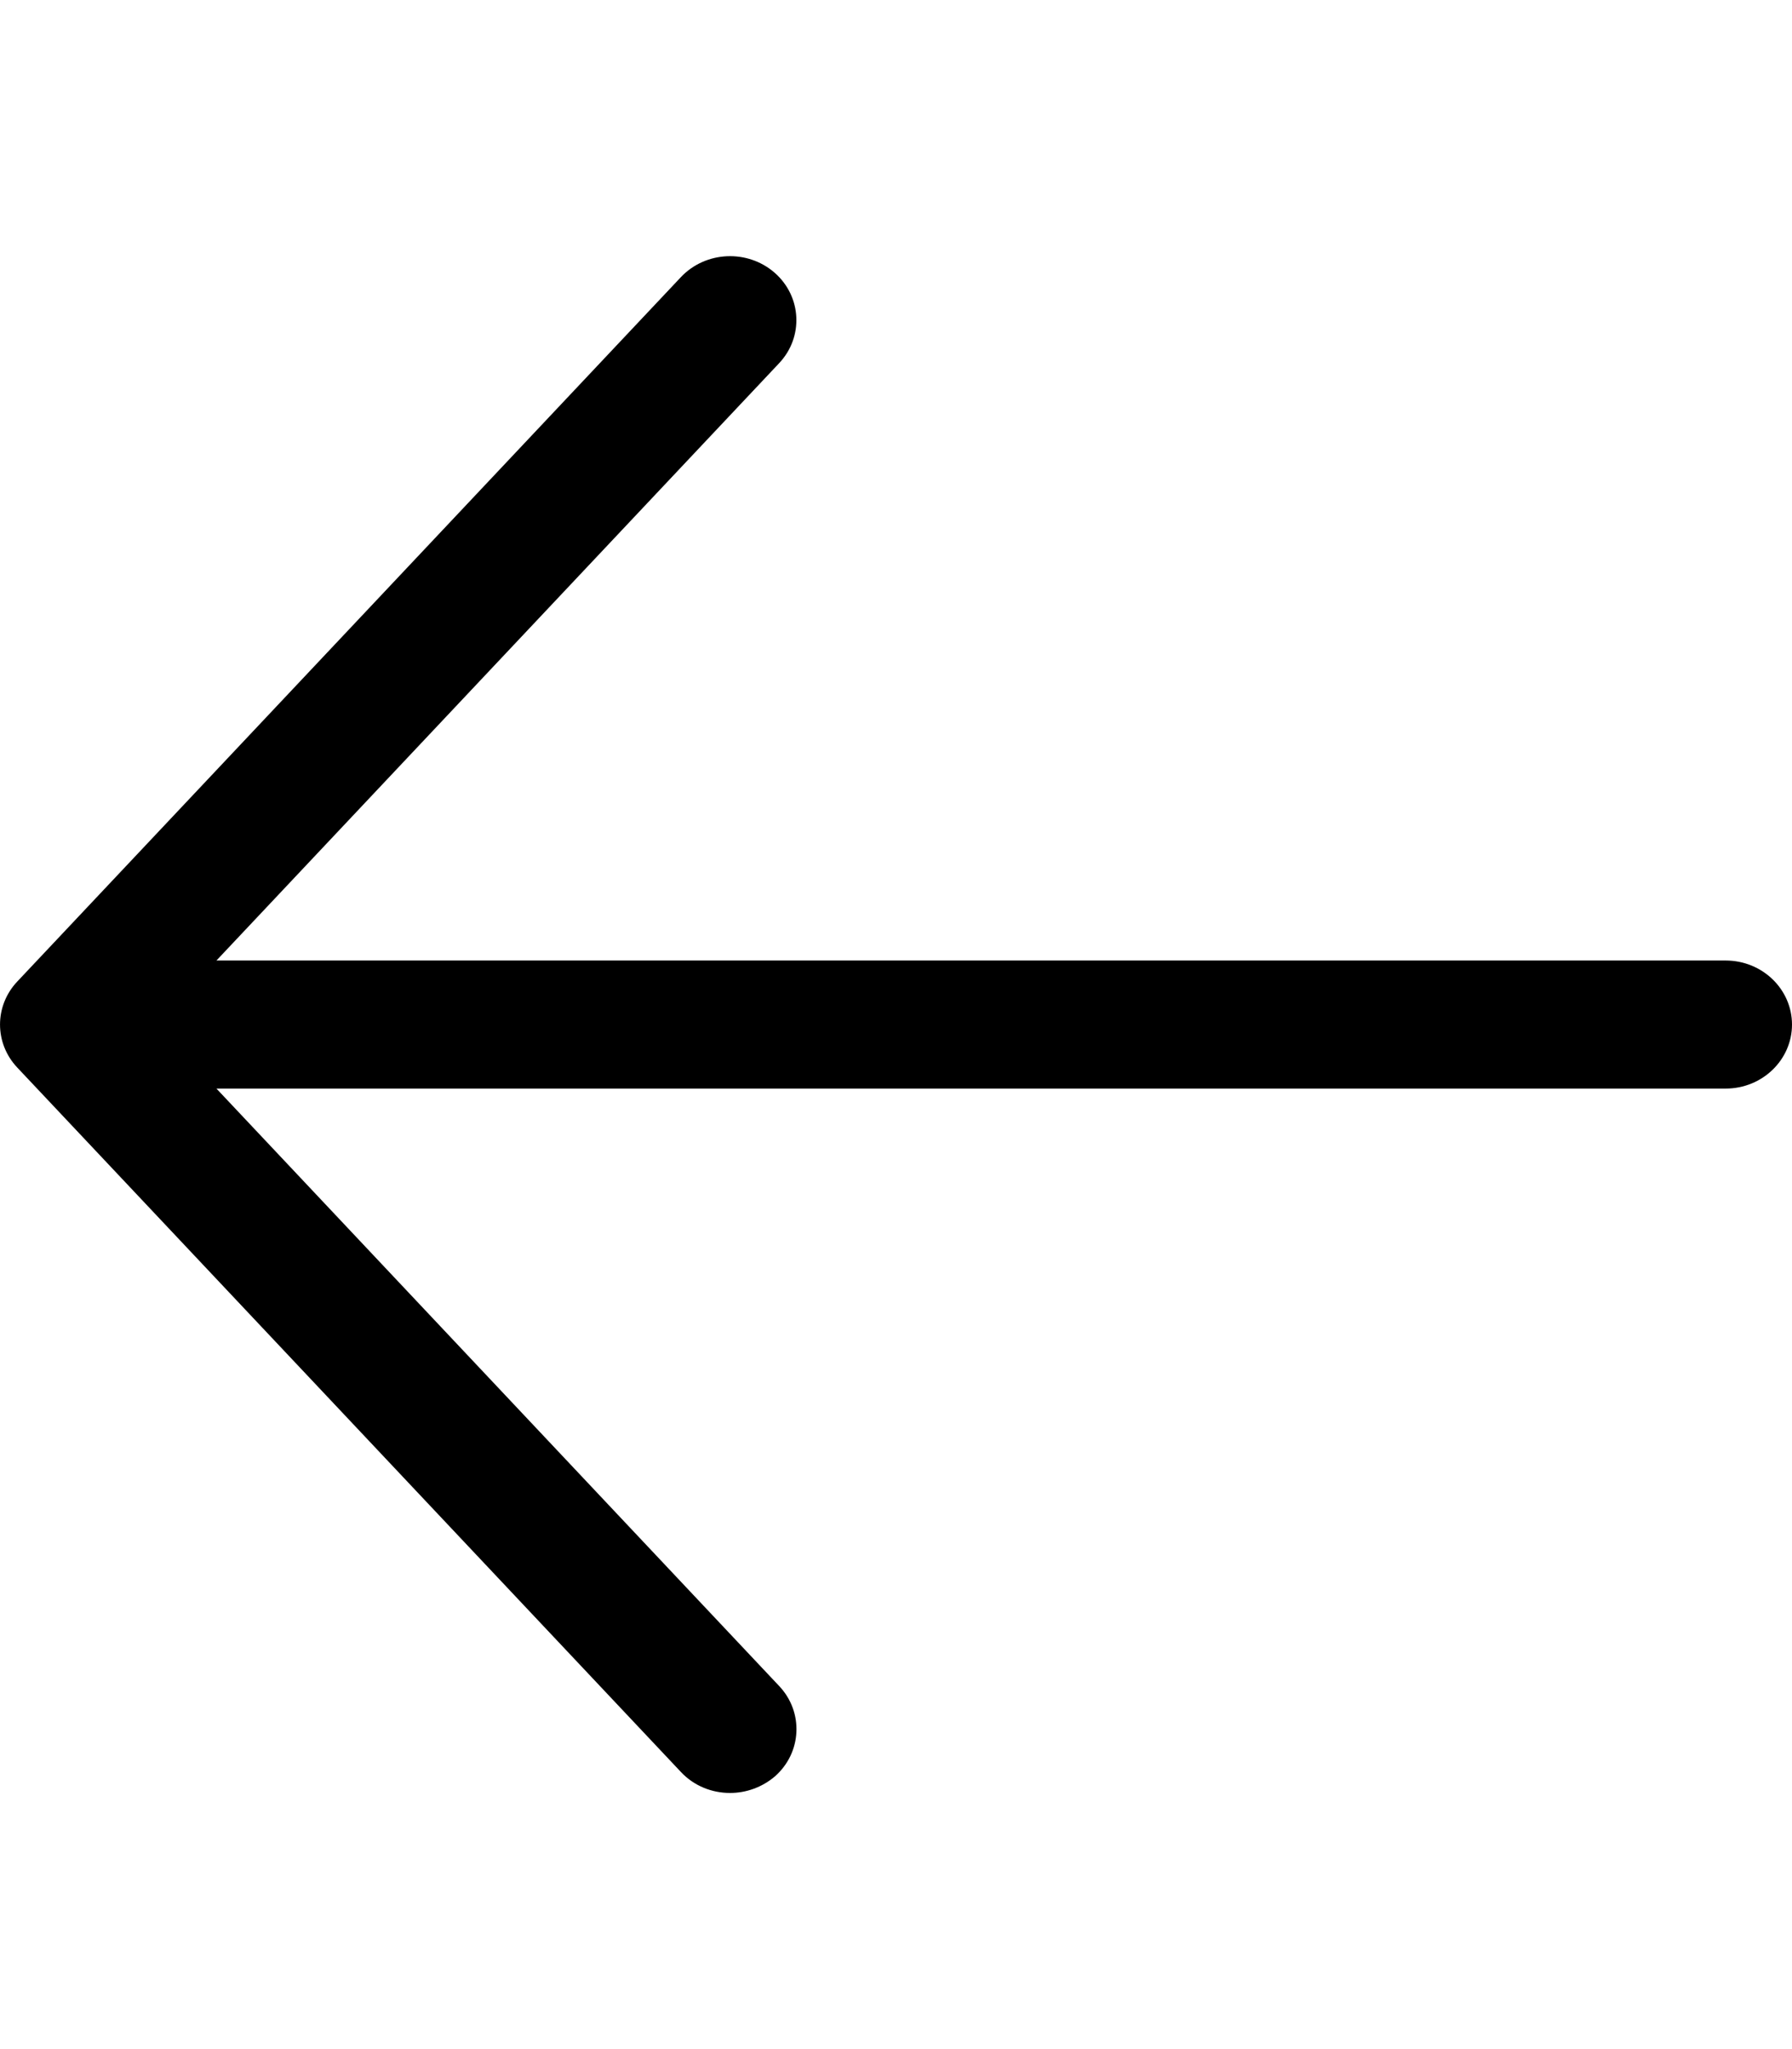 <svg xmlns="http://www.w3.org/2000/svg" viewBox="0 0 448 512"><!--! Font Awesome Pro 6.2.1 by @fontawesome - https://fontawesome.com License - https://fontawesome.com/license (Commercial License) Copyright 2022 Fonticons, Inc. --><path d="M448 256C448 264.8 440.6 272 431.4 272H54.11l140.7 149.3c6.157 6.531 5.655 16.66-1.118 22.59C190.5 446.6 186.5 448 182.5 448c-4.505 0-9.009-1.75-12.28-5.25l-165.9-176c-5.752-6.094-5.752-15.41 0-21.5l165.9-176c6.19-6.562 16.69-7 23.45-1.094c6.773 5.938 7.275 16.06 1.118 22.59L54.11 240h377.3C440.6 240 448 247.2 448 256z"/></svg>